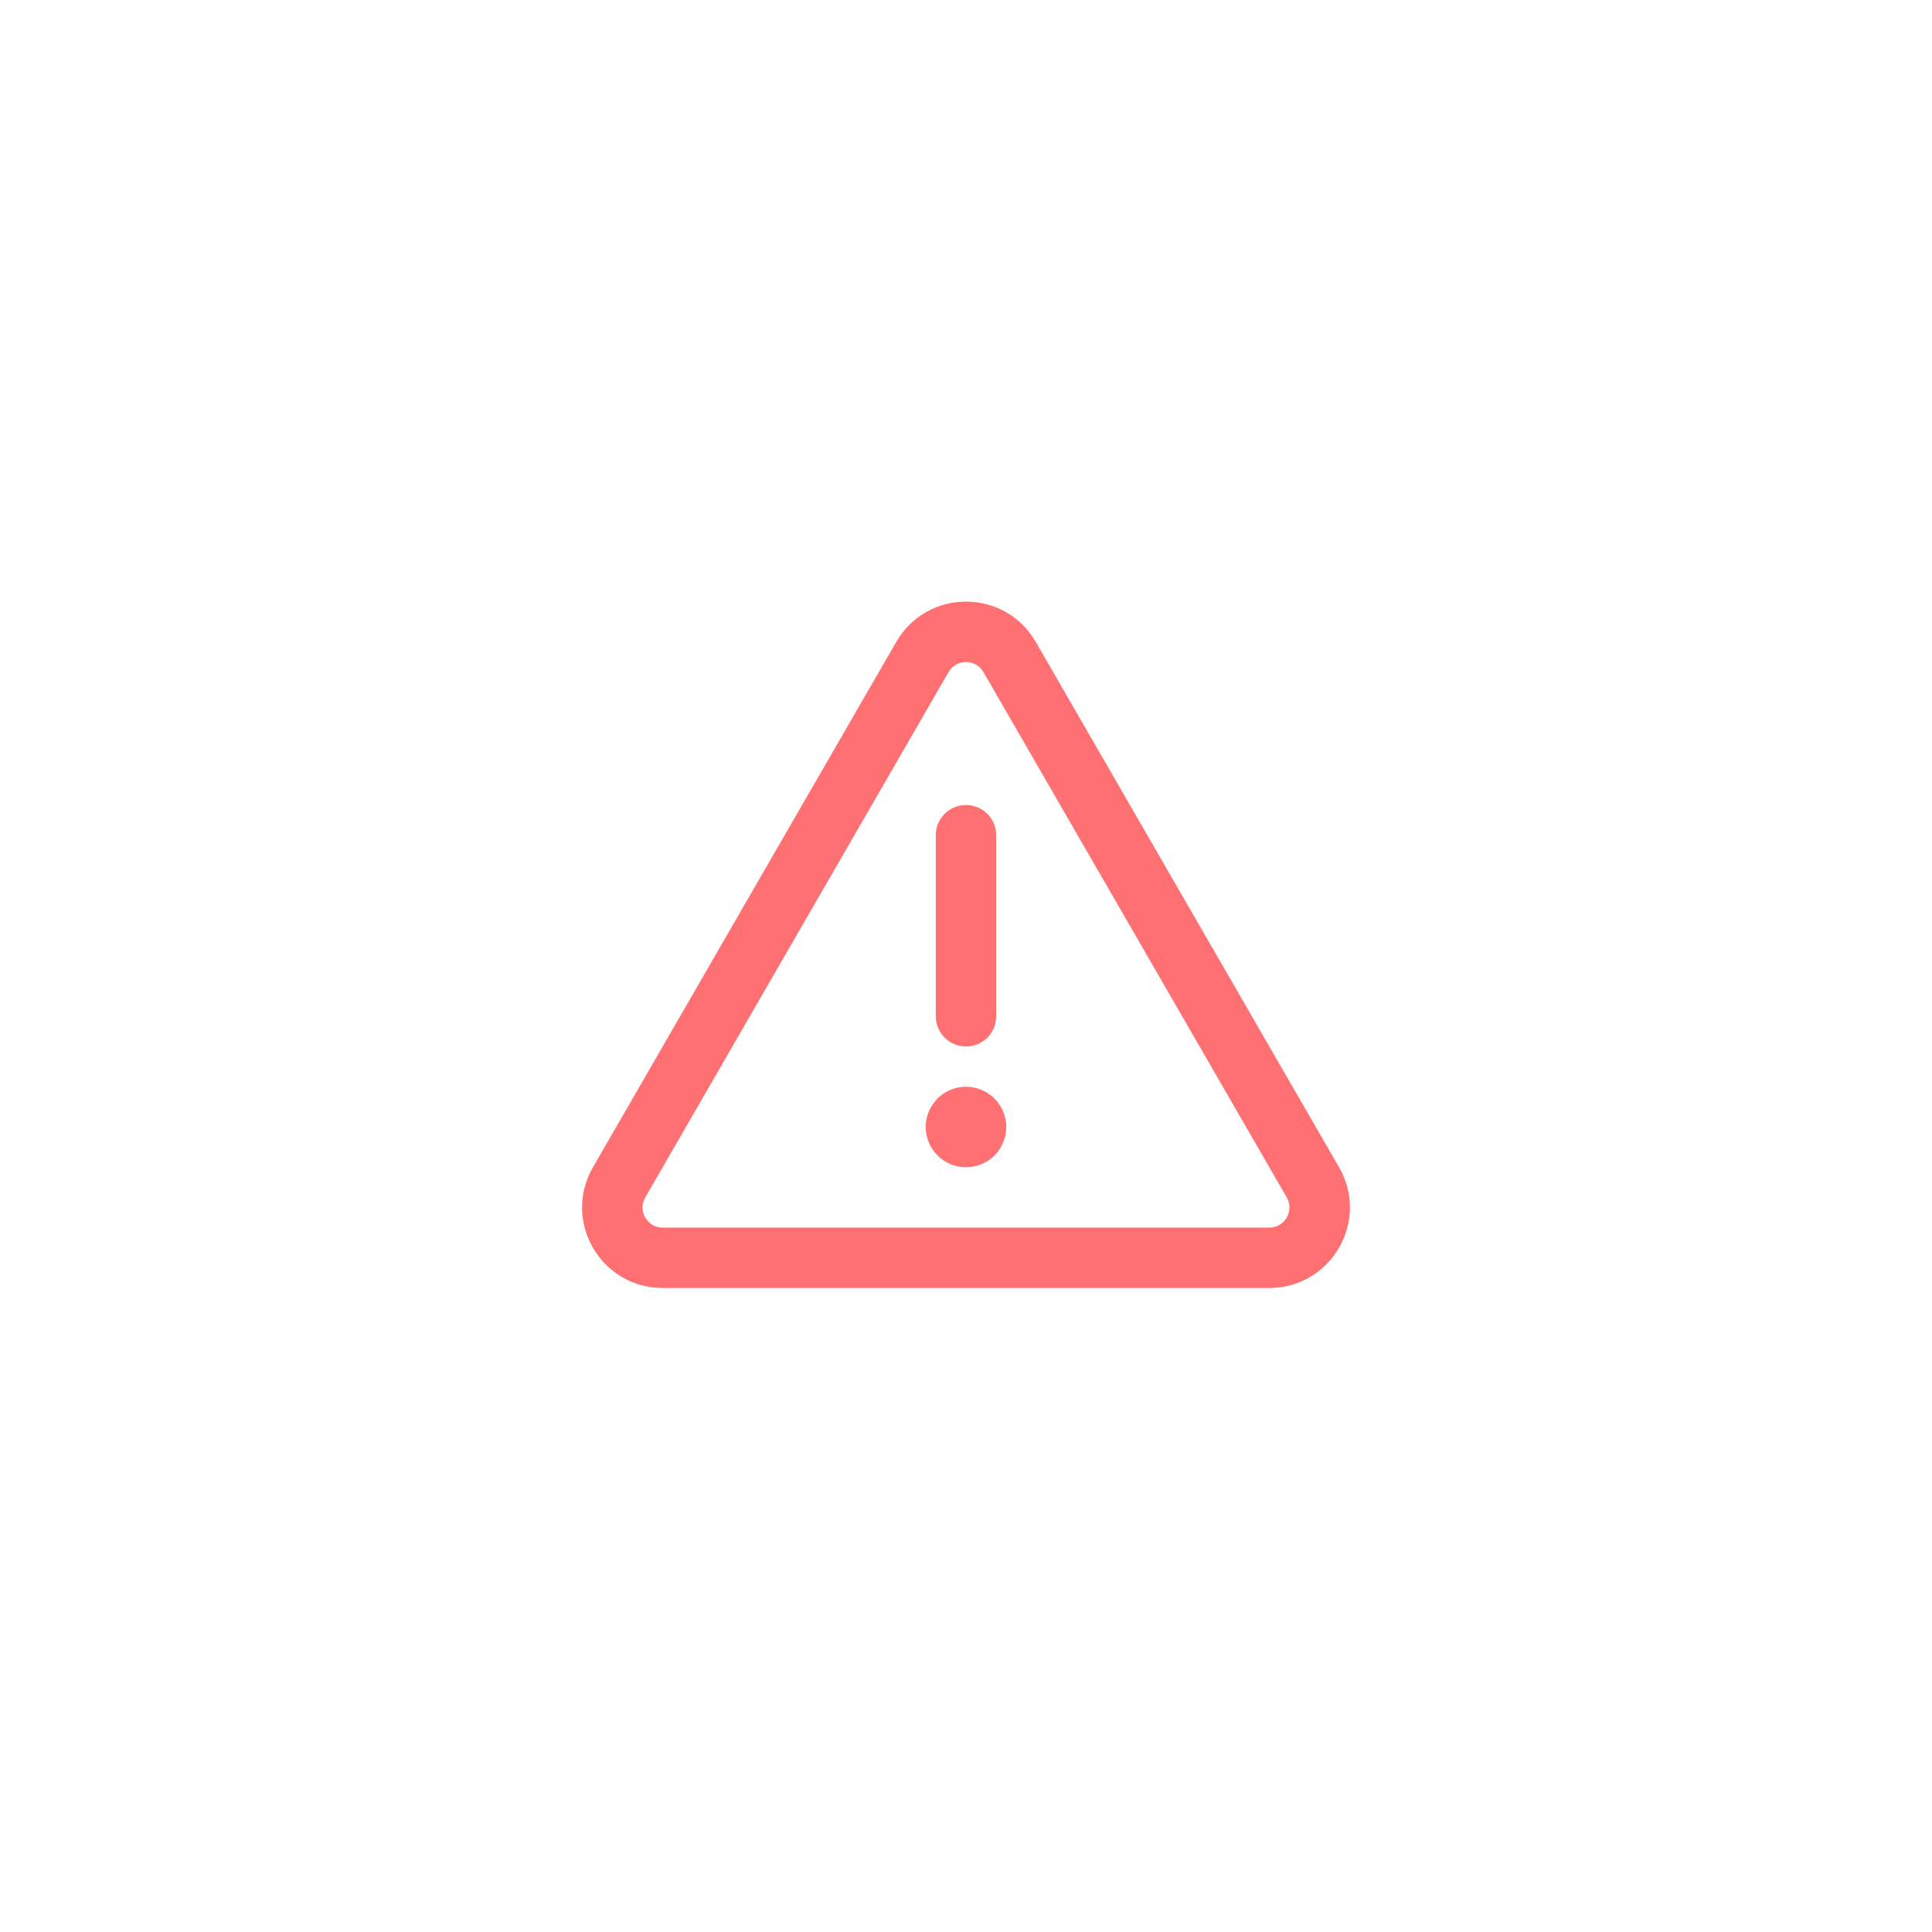 <svg width="144" height="144" viewBox="0 0 144 144" fill="none" xmlns="http://www.w3.org/2000/svg">
    <path d="M71.999 60C73.242 60 74.249 61.007 74.249 62.25V75.75C74.249 76.993 73.242 78 71.999 78C70.757 78 69.749 76.993 69.749 75.75V62.25C69.749 61.007 70.757 60 71.999 60Z"
          fill="#FF7073"/>
    <path d="M71.999 87C73.656 87 74.999 85.657 74.999 84C74.999 82.343 73.656 81 71.999 81C70.343 81 68.999 82.343 68.999 84C68.999 85.657 70.343 87 71.999 87Z"
          fill="#FF7073"/>
    <path fill-rule="evenodd" clip-rule="evenodd"
          d="M77.196 47.842C74.886 43.842 69.113 43.842 66.803 47.842L44.196 86.999C41.886 90.999 44.773 95.999 49.392 95.999H94.607C99.226 95.999 102.113 90.999 99.803 86.999L77.196 47.842ZM95.906 89.249L73.299 50.092C72.721 49.092 71.278 49.092 70.7 50.092L48.093 89.249C47.515 90.249 48.237 91.499 49.392 91.499H94.607C95.762 91.499 96.484 90.249 95.906 89.249Z"
          fill="#FF7073"/>
</svg>
